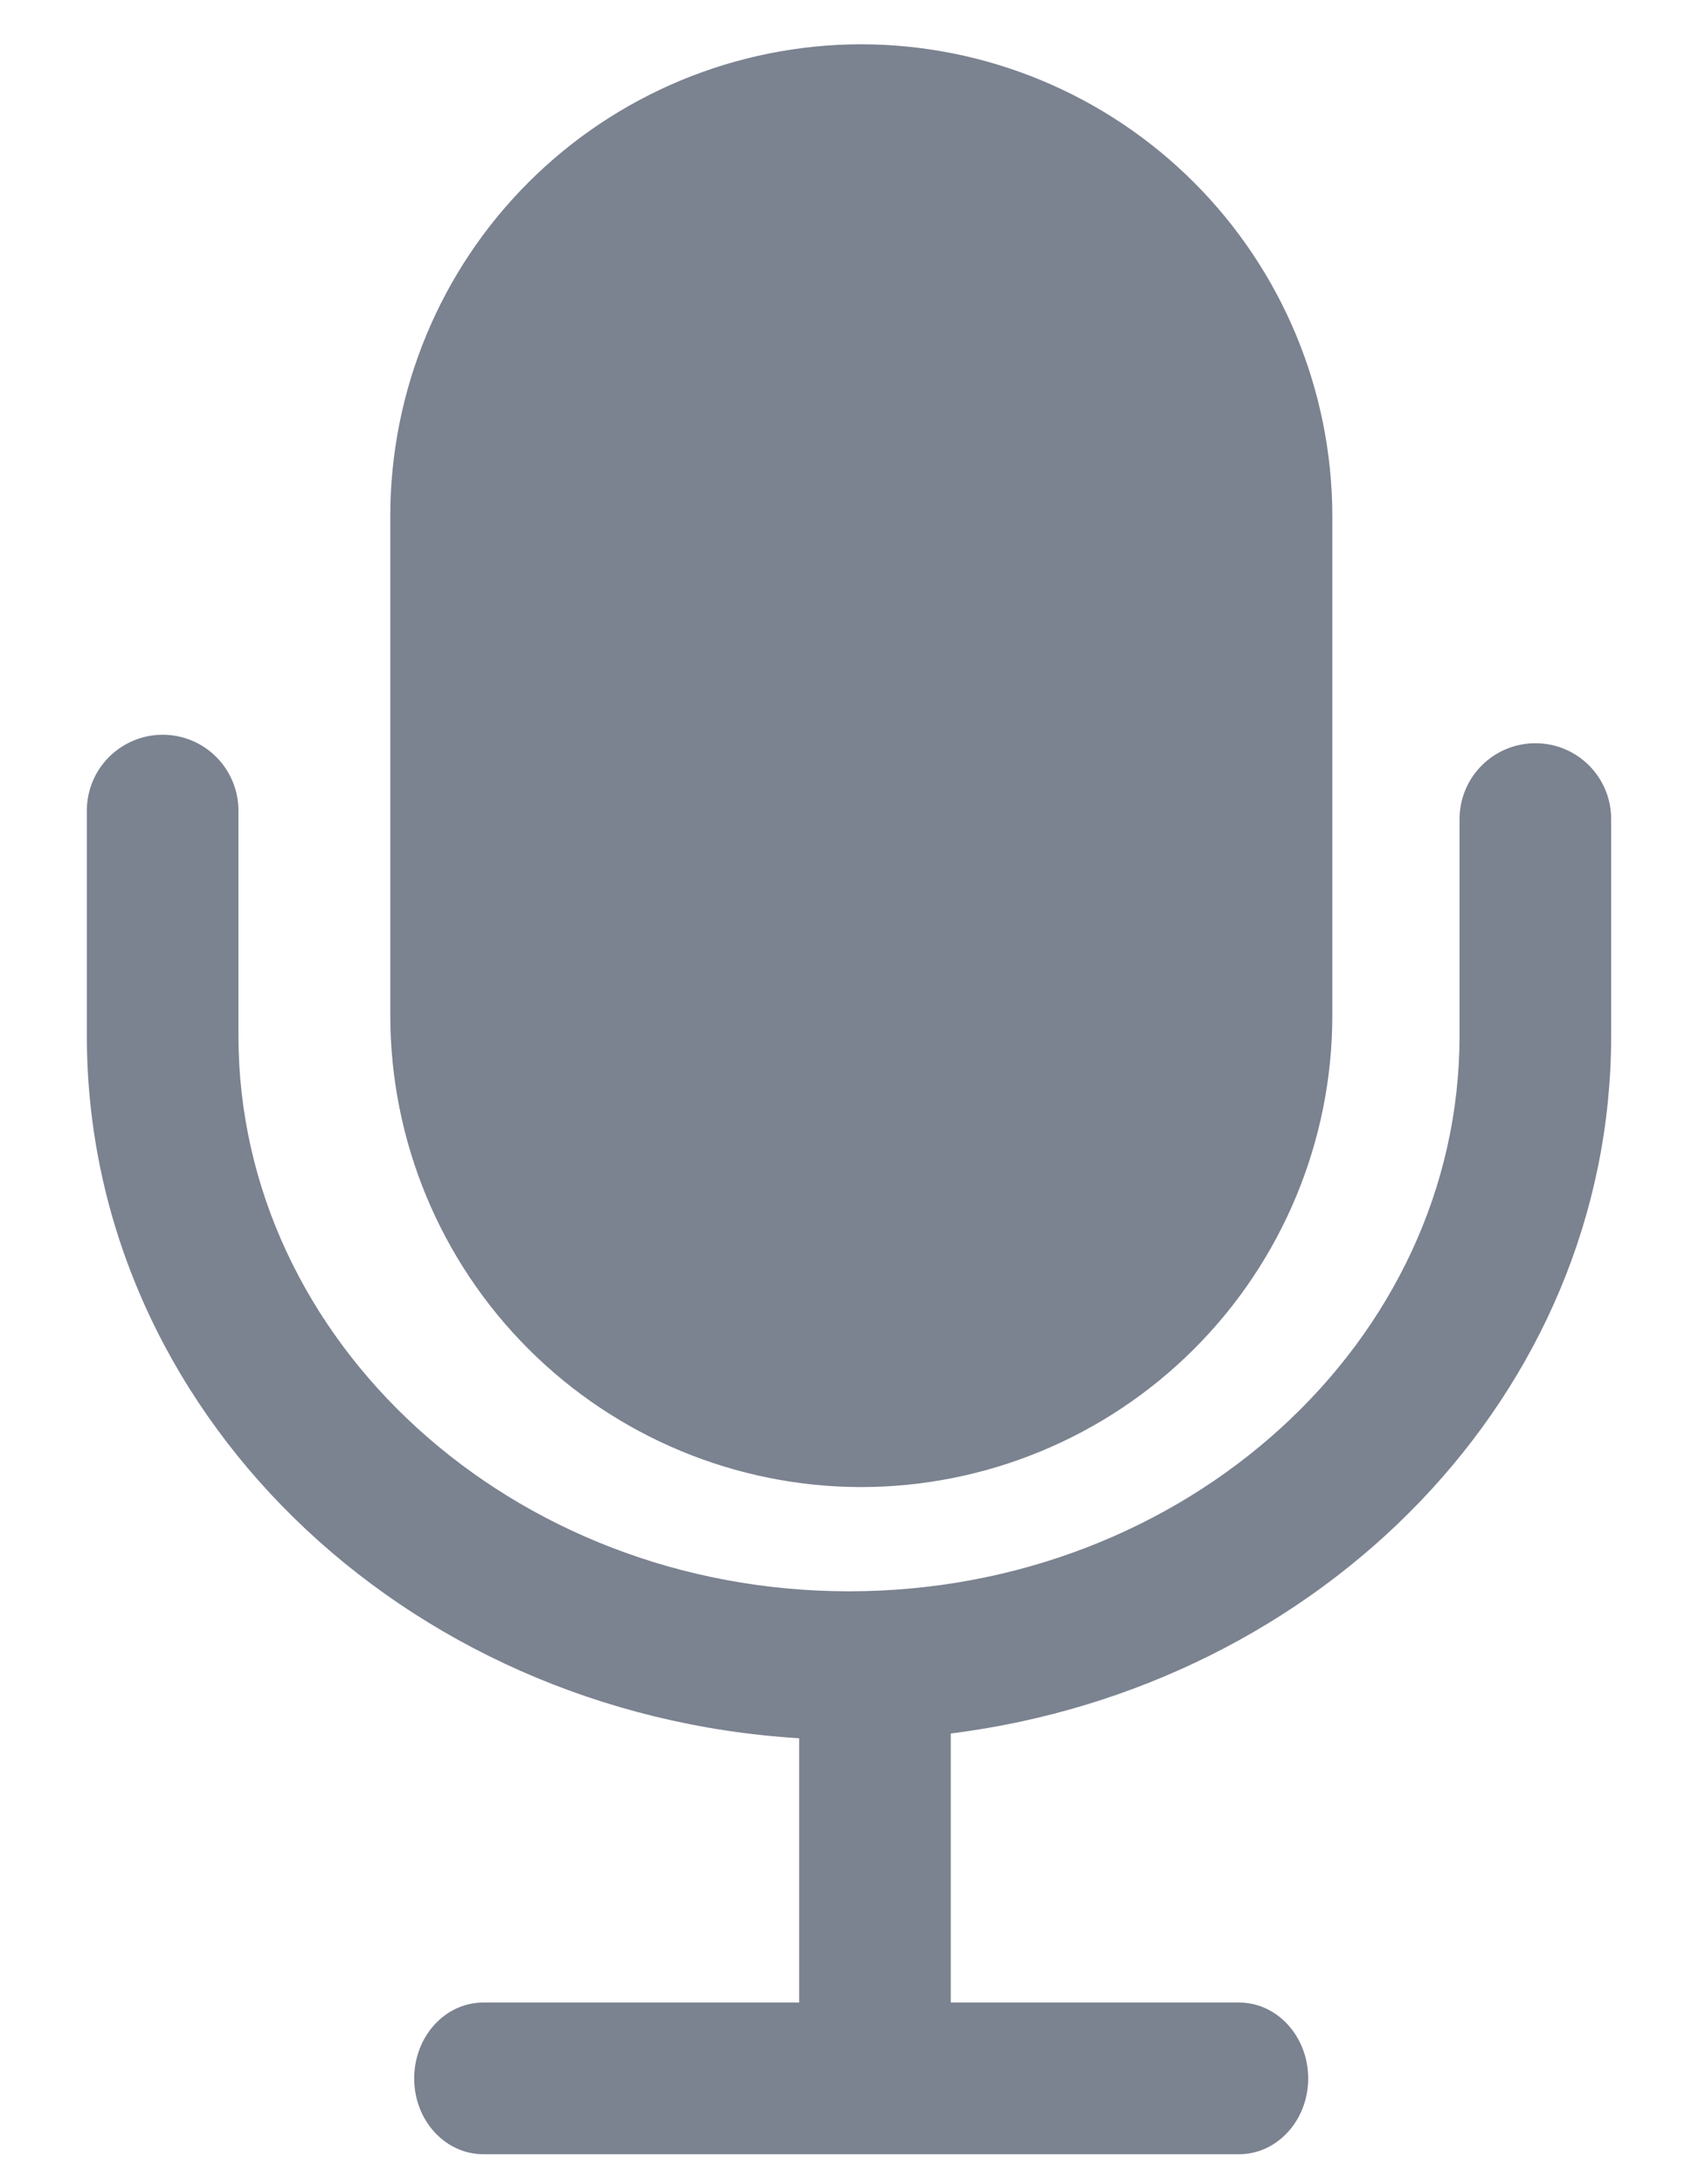 <svg width="14" height="18" viewBox="0 0 14 18" fill="none" xmlns="http://www.w3.org/2000/svg">
<path d="M12.659 6.125C12.493 6.125 12.334 6.191 12.217 6.308C12.1 6.425 12.034 6.584 12.034 6.75V8.535C12.034 11.06 9.775 13.114 7 13.114C4.225 13.114 1.966 11.059 1.966 8.535V6.68C1.966 6.514 1.9 6.355 1.783 6.238C1.666 6.121 1.507 6.055 1.341 6.055C1.176 6.055 1.017 6.121 0.899 6.238C0.782 6.355 0.716 6.514 0.716 6.68V8.535C0.716 11.619 3.319 14.125 6.589 14.325V16.503H3.985C3.67 16.503 3.415 16.782 3.415 17.129C3.415 17.474 3.67 17.753 3.985 17.753H10.216C10.53 17.753 10.786 17.474 10.786 17.129C10.786 16.782 10.53 16.503 10.216 16.503H7.839V14.286C10.905 13.9 13.284 11.484 13.284 8.535V6.75C13.284 6.404 13.005 6.125 12.659 6.125ZM7.1 12.255C8.13 12.254 9.117 11.845 9.846 11.116C10.574 10.388 10.984 9.401 10.985 8.371V4.249C10.983 3.219 10.573 2.232 9.845 1.504C9.117 0.776 8.13 0.366 7.1 0.365C6.071 0.366 5.084 0.776 4.356 1.504C3.628 2.232 3.219 3.219 3.218 4.249V8.371C3.219 9.401 3.628 10.388 4.356 11.116C5.084 11.844 6.071 12.254 7.1 12.255Z" fill="#7B8290"/>
</svg>

